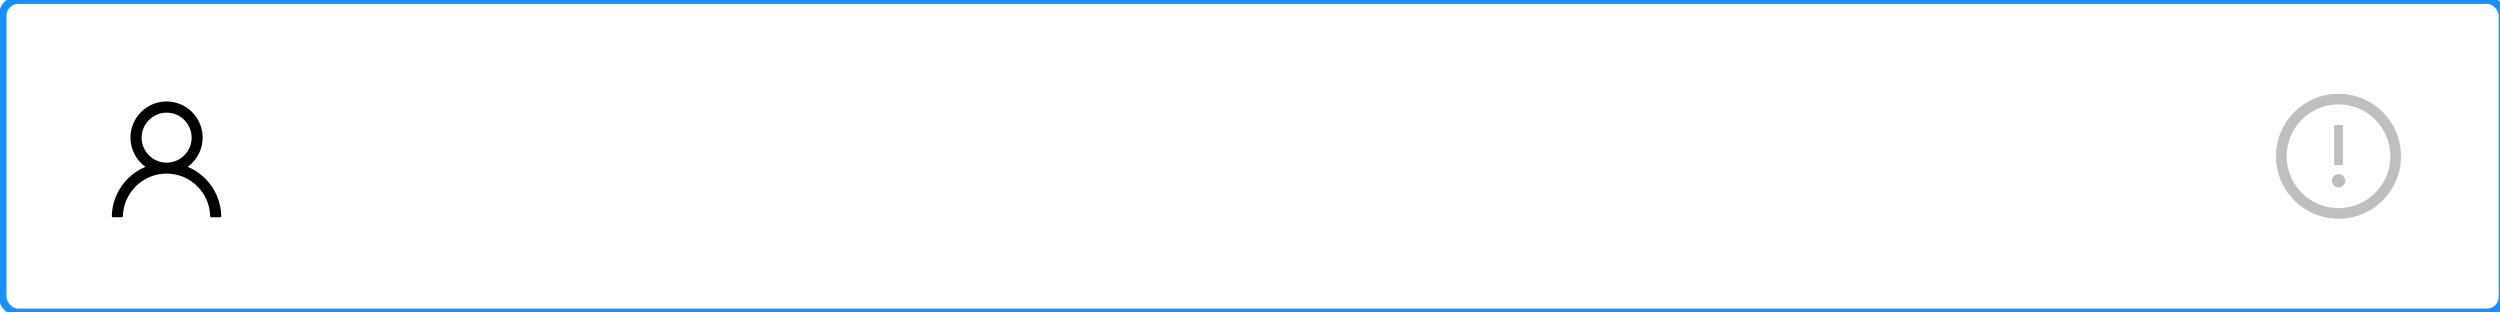 <svg xmlns="http://www.w3.org/2000/svg" viewBox="0,0,320,40"><defs><filter id="a" x="-.11" y="-.84" width="1.21" height="2.69" color-interpolation-filters="sRGB"><feFlood flood-opacity="0" result="BackgroundImageFix"/><feColorMatrix in="SourceAlpha" values="0,0,0,0,0,0,0,0,0,0,0,0,0,0,0,0,0,0,127,0"/><feMorphology radius="2" operator="dilate" in="SourceAlpha" result="filter_c35a3fb4-51a8-11ec-9c37-735822ffa2c2"/><feOffset dx="0" dy="0"/><feGaussianBlur stdDeviation="2"/><feColorMatrix values="0,0,0,0,.25,0,0,0,0,.66,0,0,0,0,1,0,0,0,.3,0"/><feBlend in2="BackgroundImageFix" result="filter_c35a3fb4-51a8-11ec-9c37-735822ffa2c2"/><feBlend in="SourceGraphic" in2="filter_c35a3fb4-51a8-11ec-9c37-735822ffa2c2" result="shape"/></filter></defs><g><rect rx="2" x=".33" width="320" height="40" filter="url(#a)" fill="#fff"/></g><g><g><rect rx="2" x=".33" width="320" height="40" fill="none" stroke="#1890ff"/></g></g><g fill="#bfbfbf"><g><path d="m299.33,12c-4.42,0-8,3.58-8,8s3.58,8,8,8,8-3.58,8-8-3.58-8-8-8zm0,14.64c-3.67,0-6.64-2.98-6.64-6.64s2.98-6.64,6.64-6.64,6.64,2.98,6.64,6.64-2.98,6.64-6.64,6.64z"/></g><g><path d="m298.48,23.14c0,.47.38.86.86.86.47,0,.86-.38.86-.86,0-.47-.38-.86-.86-.86-.47,0-.86.38-.86.86zm.43-2h.86c.08,0,.14-.06.14-.14v-4.86c0-.08-.07-.14-.14-.14h-.86c-.08,0-.14.06-.14.14V21c0,.08.06.14.14.14z"/></g></g><g><g><path d="m27.78,25.09c-.35-.83-.86-1.59-1.5-2.23s-1.39-1.15-2.23-1.5c-.01,0-.02-.01-.02-.01,1.16-.84,1.91-2.2,1.91-3.74,0-2.55-2.07-4.62-4.62-4.62s-4.62,2.07-4.62,4.62c0,1.54.75,2.9,1.91,3.74-.01,0-.02.01-.02.01-.83.35-1.58.86-2.23,1.5-.64.64-1.15,1.39-1.5,2.22-.35.82-.53,1.69-.55,2.57,0,.04.02.08.04.11s.07.05.11.05h1.12c.08,0,.15-.07.15-.15.04-1.44.62-2.78,1.64-3.8,1.06-1.06,2.46-1.64,3.95-1.64s2.9.58,3.95,1.64c1.02,1.02,1.6,2.37,1.63,3.8,0,.08.07.15.15.15h1.12c.04,0,.08-.02.11-.05s.04-.07.04-.11c-.02-.89-.2-1.76-.55-2.57zm-6.45-4.27c-.85,0-1.66-.33-2.26-.94-.61-.61-.94-1.41-.94-2.26s.33-1.66.94-2.26c.61-.61,1.41-.94,2.26-.94.86,0,1.66.33,2.26.94s.94,1.41.94,2.26-.33,1.66-.94,2.26-1.41.94-2.26.94z"/></g></g></svg>
